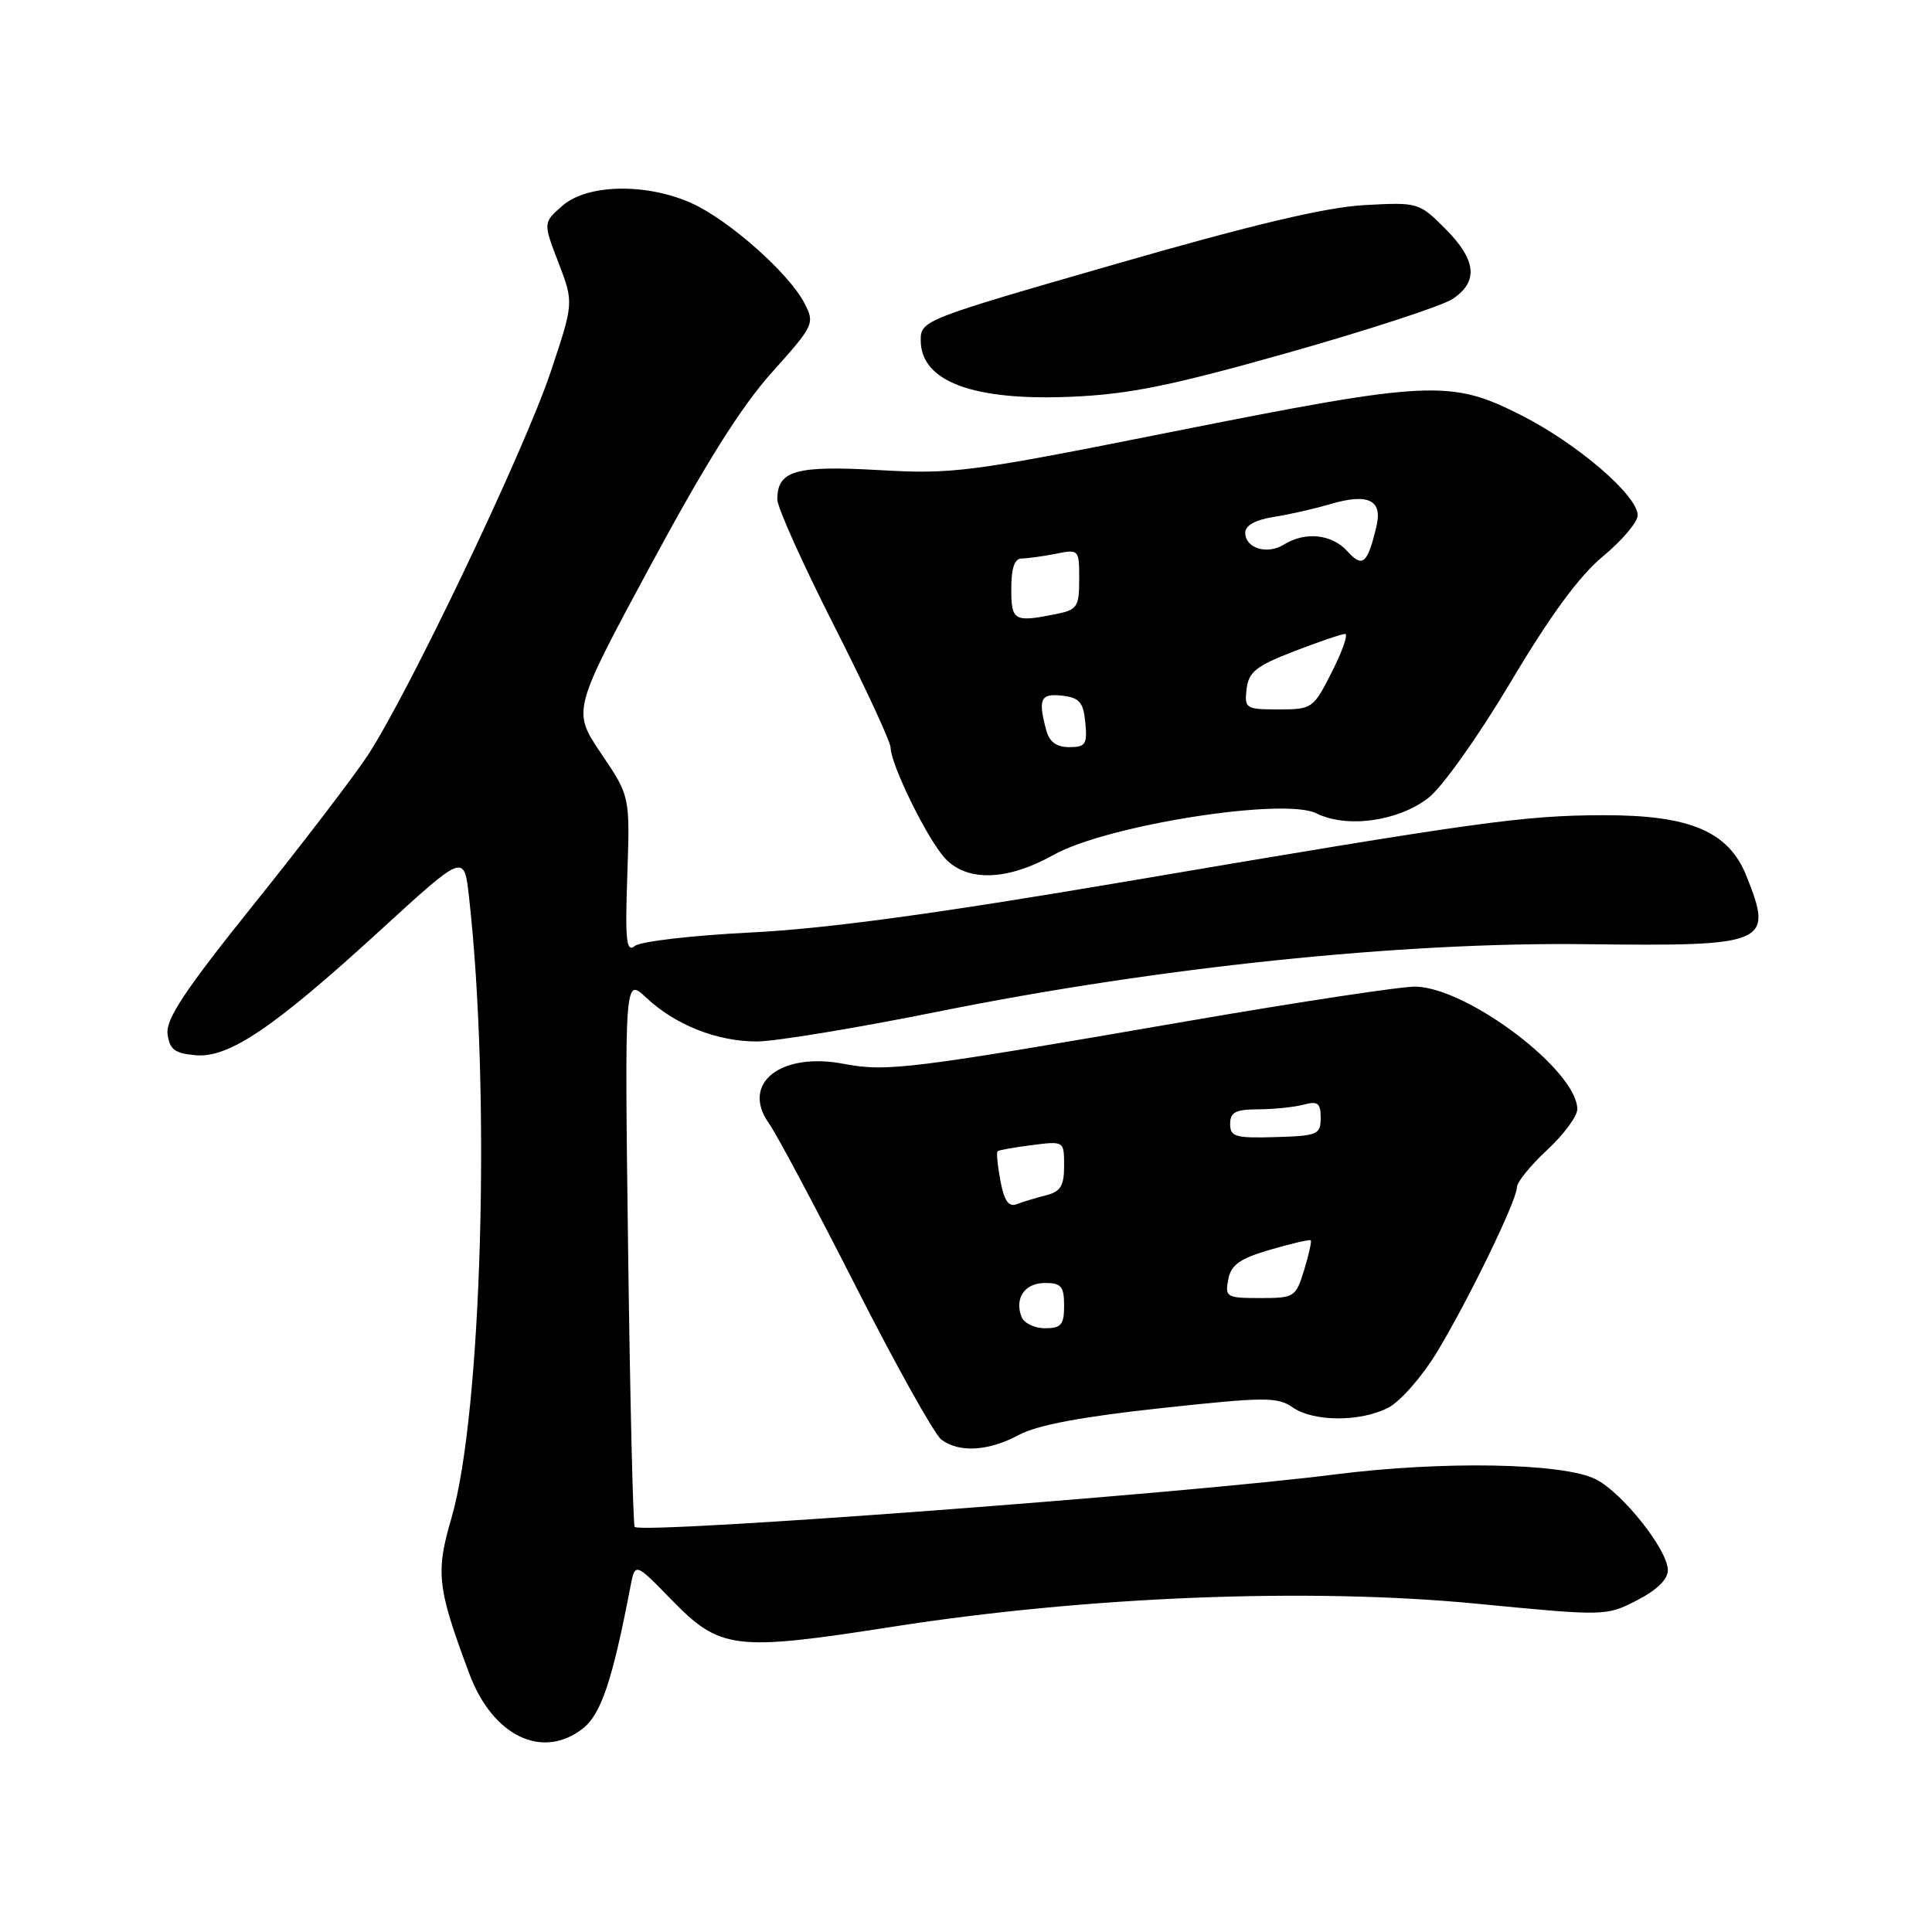 <?xml version="1.0" encoding="UTF-8" standalone="no"?>
<!DOCTYPE svg PUBLIC "-//W3C//DTD SVG 1.1//EN" "http://www.w3.org/Graphics/SVG/1.1/DTD/svg11.dtd" >
<svg xmlns="http://www.w3.org/2000/svg" xmlns:xlink="http://www.w3.org/1999/xlink" version="1.1" viewBox="0 0 256 256">
 <g >
 <path fill="currentColor"
d=" M 77.25 229.02 C 79.65 227.13 81.17 222.60 83.53 210.26 C 84.15 207.02 84.15 207.02 88.94 211.94 C 95.43 218.60 97.28 218.83 118.28 215.55 C 144.08 211.52 173.47 210.36 195.58 212.49 C 212.70 214.15 212.80 214.15 216.89 212.06 C 219.53 210.71 221.00 209.28 221.00 208.06 C 221.00 205.38 214.98 197.79 211.45 196.01 C 207.14 193.84 191.19 193.55 176.80 195.38 C 156.83 197.93 85.40 203.28 84.10 202.33 C 83.89 202.17 83.49 185.72 83.23 165.77 C 82.76 129.50 82.76 129.50 85.63 132.20 C 89.48 135.81 95.00 138.00 100.29 138.00 C 102.68 138.00 113.45 136.23 124.21 134.06 C 153.54 128.15 185.62 124.81 210.12 125.11 C 234.25 125.40 235.02 125.08 231.41 116.07 C 229.05 110.16 223.93 107.99 212.43 108.02 C 201.88 108.04 195.81 108.89 149.00 116.84 C 123.89 121.10 109.40 123.07 99.50 123.56 C 91.80 123.94 84.88 124.74 84.13 125.34 C 82.99 126.26 82.82 124.72 83.12 115.97 C 83.48 105.50 83.48 105.50 79.65 99.84 C 75.83 94.17 75.83 94.17 86.17 74.98 C 93.43 61.50 98.21 53.88 102.26 49.37 C 107.88 43.10 107.98 42.87 106.59 40.17 C 104.55 36.22 96.61 29.18 91.69 26.95 C 85.70 24.23 77.84 24.37 74.54 27.25 C 71.96 29.50 71.96 29.50 74.00 34.80 C 76.03 40.11 76.03 40.11 72.96 49.30 C 69.45 59.79 53.99 92.16 48.66 100.19 C 46.70 103.14 39.88 112.05 33.50 119.99 C 24.54 131.16 21.98 135.01 22.20 136.97 C 22.45 139.04 23.11 139.56 25.86 139.82 C 30.29 140.25 36.24 136.22 50.50 123.17 C 61.50 113.10 61.50 113.10 62.14 118.80 C 65.06 144.61 63.85 187.37 59.82 201.15 C 57.70 208.38 57.93 210.39 62.20 221.81 C 65.29 230.06 71.90 233.23 77.25 229.02 Z  M 135.04 190.12 C 137.44 188.83 143.37 187.72 153.81 186.59 C 167.54 185.10 169.28 185.09 171.26 186.47 C 174.04 188.41 180.25 188.44 183.97 186.52 C 185.54 185.70 188.41 182.44 190.34 179.27 C 194.54 172.35 201.00 159.05 201.00 157.32 C 201.00 156.64 202.80 154.42 205.00 152.38 C 207.20 150.34 209.00 147.91 209.00 146.98 C 209.00 141.90 194.63 130.98 187.63 130.73 C 185.91 130.67 172.35 132.72 157.50 135.28 C 120.43 141.69 117.54 142.05 111.78 140.96 C 103.42 139.37 98.14 143.57 101.88 148.84 C 102.92 150.30 108.11 160.05 113.42 170.50 C 118.73 180.95 123.82 190.06 124.73 190.75 C 127.09 192.53 130.98 192.30 135.04 190.12 Z  M 139.62 113.27 C 146.64 109.34 170.11 105.63 174.42 107.77 C 178.44 109.77 185.20 108.85 189.24 105.75 C 191.08 104.34 195.85 97.63 200.17 90.38 C 205.44 81.52 209.26 76.31 212.42 73.70 C 214.94 71.61 217.00 69.17 217.00 68.28 C 217.00 65.65 208.99 58.77 201.53 55.00 C 192.18 50.27 189.46 50.41 155.19 57.24 C 128.40 62.58 126.33 62.85 116.47 62.29 C 105.39 61.66 103.00 62.35 103.00 66.18 C 103.00 67.24 106.38 74.75 110.50 82.87 C 114.62 90.99 118.00 98.28 118.01 99.07 C 118.03 101.33 122.92 111.27 125.24 113.75 C 128.17 116.88 133.50 116.70 139.62 113.27 Z  M 170.70 46.73 C 181.26 43.74 191.04 40.55 192.45 39.63 C 195.94 37.34 195.65 34.45 191.49 30.29 C 188.02 26.82 187.90 26.79 180.74 27.18 C 175.63 27.47 165.92 29.77 147.75 35.01 C 122.38 42.31 122.00 42.46 122.00 45.09 C 122.00 50.55 128.93 53.14 142.00 52.57 C 149.65 52.24 155.24 51.10 170.70 46.73 Z  M 135.36 174.50 C 134.40 172.01 135.79 170.00 138.47 170.00 C 140.61 170.00 141.00 170.46 141.00 173.00 C 141.00 175.54 140.61 176.00 138.47 176.00 C 137.08 176.00 135.68 175.32 135.36 174.50 Z  M 162.75 169.54 C 163.12 167.59 164.25 166.78 168.32 165.59 C 171.13 164.77 173.54 164.21 173.68 164.35 C 173.82 164.49 173.42 166.27 172.80 168.30 C 171.70 171.88 171.51 172.00 166.97 172.00 C 162.53 172.00 162.30 171.87 162.75 169.54 Z  M 132.56 156.46 C 132.18 154.44 132.01 152.68 132.19 152.54 C 132.36 152.39 134.41 152.03 136.75 151.73 C 141.00 151.19 141.00 151.19 141.00 154.49 C 141.00 157.14 140.53 157.90 138.59 158.39 C 137.27 158.72 135.52 159.25 134.72 159.56 C 133.65 159.97 133.06 159.12 132.56 156.46 Z  M 163.00 148.92 C 163.00 147.37 163.72 147.00 166.75 146.99 C 168.81 146.98 171.51 146.70 172.75 146.37 C 174.62 145.87 175.00 146.17 175.00 148.13 C 174.99 150.34 174.59 150.51 169.00 150.67 C 163.69 150.83 163.00 150.63 163.00 148.92 Z  M 138.63 96.75 C 137.52 92.61 137.87 91.85 140.75 92.18 C 143.04 92.45 143.55 93.04 143.81 95.75 C 144.09 98.62 143.84 99.00 141.68 99.00 C 139.99 99.00 139.05 98.31 138.63 96.75 Z  M 165.18 91.30 C 165.45 89.03 166.43 88.25 171.46 86.30 C 174.74 85.04 177.79 84.00 178.23 84.00 C 178.67 84.00 177.89 86.25 176.50 89.00 C 174.02 93.90 173.87 94.00 169.42 94.00 C 165.06 94.00 164.88 93.88 165.18 91.30 Z  M 134.00 78.00 C 134.00 75.27 134.44 74.00 135.38 74.00 C 136.13 74.00 138.16 73.72 139.88 73.38 C 142.96 72.76 143.00 72.80 143.00 76.75 C 143.00 80.43 142.75 80.80 139.88 81.38 C 134.35 82.48 134.00 82.28 134.00 78.00 Z  M 178.53 73.04 C 176.48 70.77 172.94 70.40 170.12 72.16 C 167.90 73.54 165.00 72.65 165.00 70.58 C 165.00 69.63 166.36 68.88 168.75 68.50 C 170.81 68.18 174.15 67.42 176.18 66.82 C 181.27 65.31 183.22 66.22 182.39 69.73 C 181.20 74.73 180.56 75.28 178.53 73.04 Z "/>
</g>
</svg>